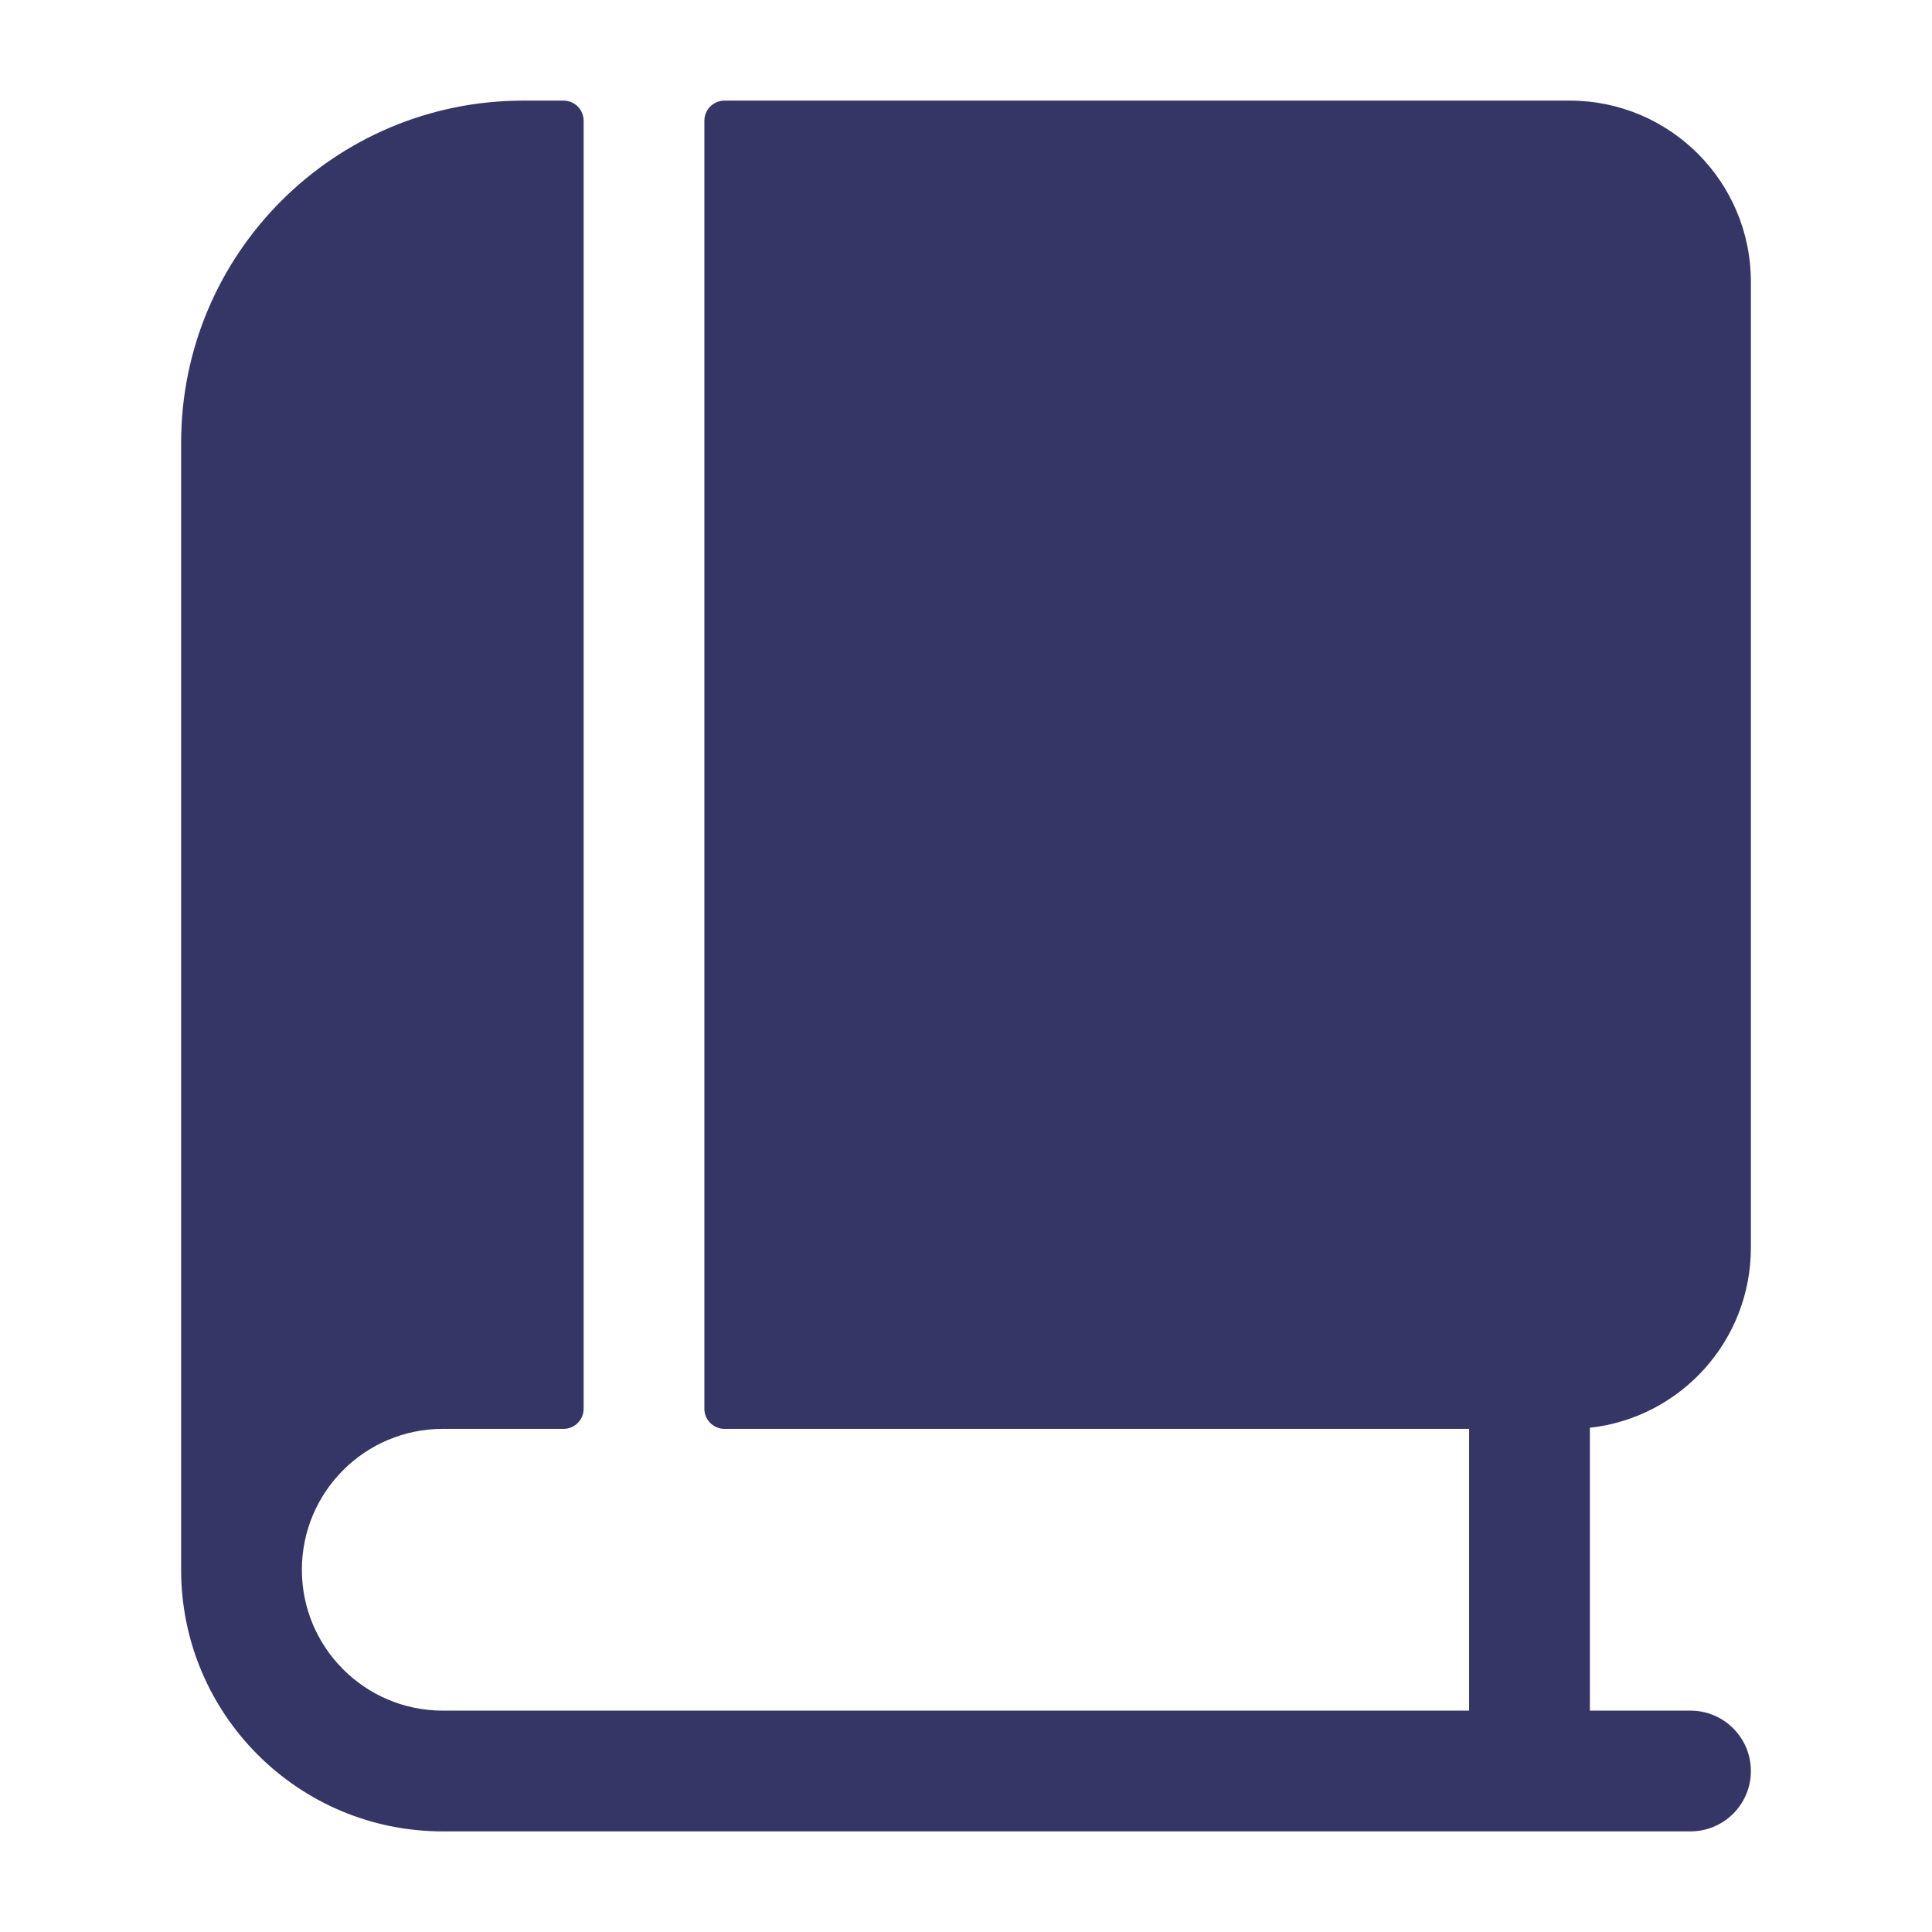 <svg width="24" height="24" viewBox="0 0 24 24" fill="none" xmlns="http://www.w3.org/2000/svg">
<path d="M8.75 17.5C8.75 17.638 8.862 17.75 9 17.75H18.25V21.25H5.5C4.534 21.25 3.75 20.466 3.75 19.5C3.75 18.534 4.534 17.75 5.5 17.75H7C7.138 17.75 7.25 17.638 7.25 17.5V1.5C7.25 1.362 7.138 1.25 7 1.25H6.5C4.153 1.25 2.25 3.153 2.25 5.5V19.5C2.25 21.295 3.705 22.75 5.5 22.75H21C21.414 22.75 21.75 22.414 21.75 22C21.75 21.586 21.414 21.25 21 21.25H19.75V17.736C20.875 17.612 21.75 16.658 21.75 15.5V3.5C21.75 2.257 20.743 1.25 19.5 1.25H9C8.862 1.25 8.75 1.362 8.75 1.5V17.5Z" fill="#353566"/>
</svg>
